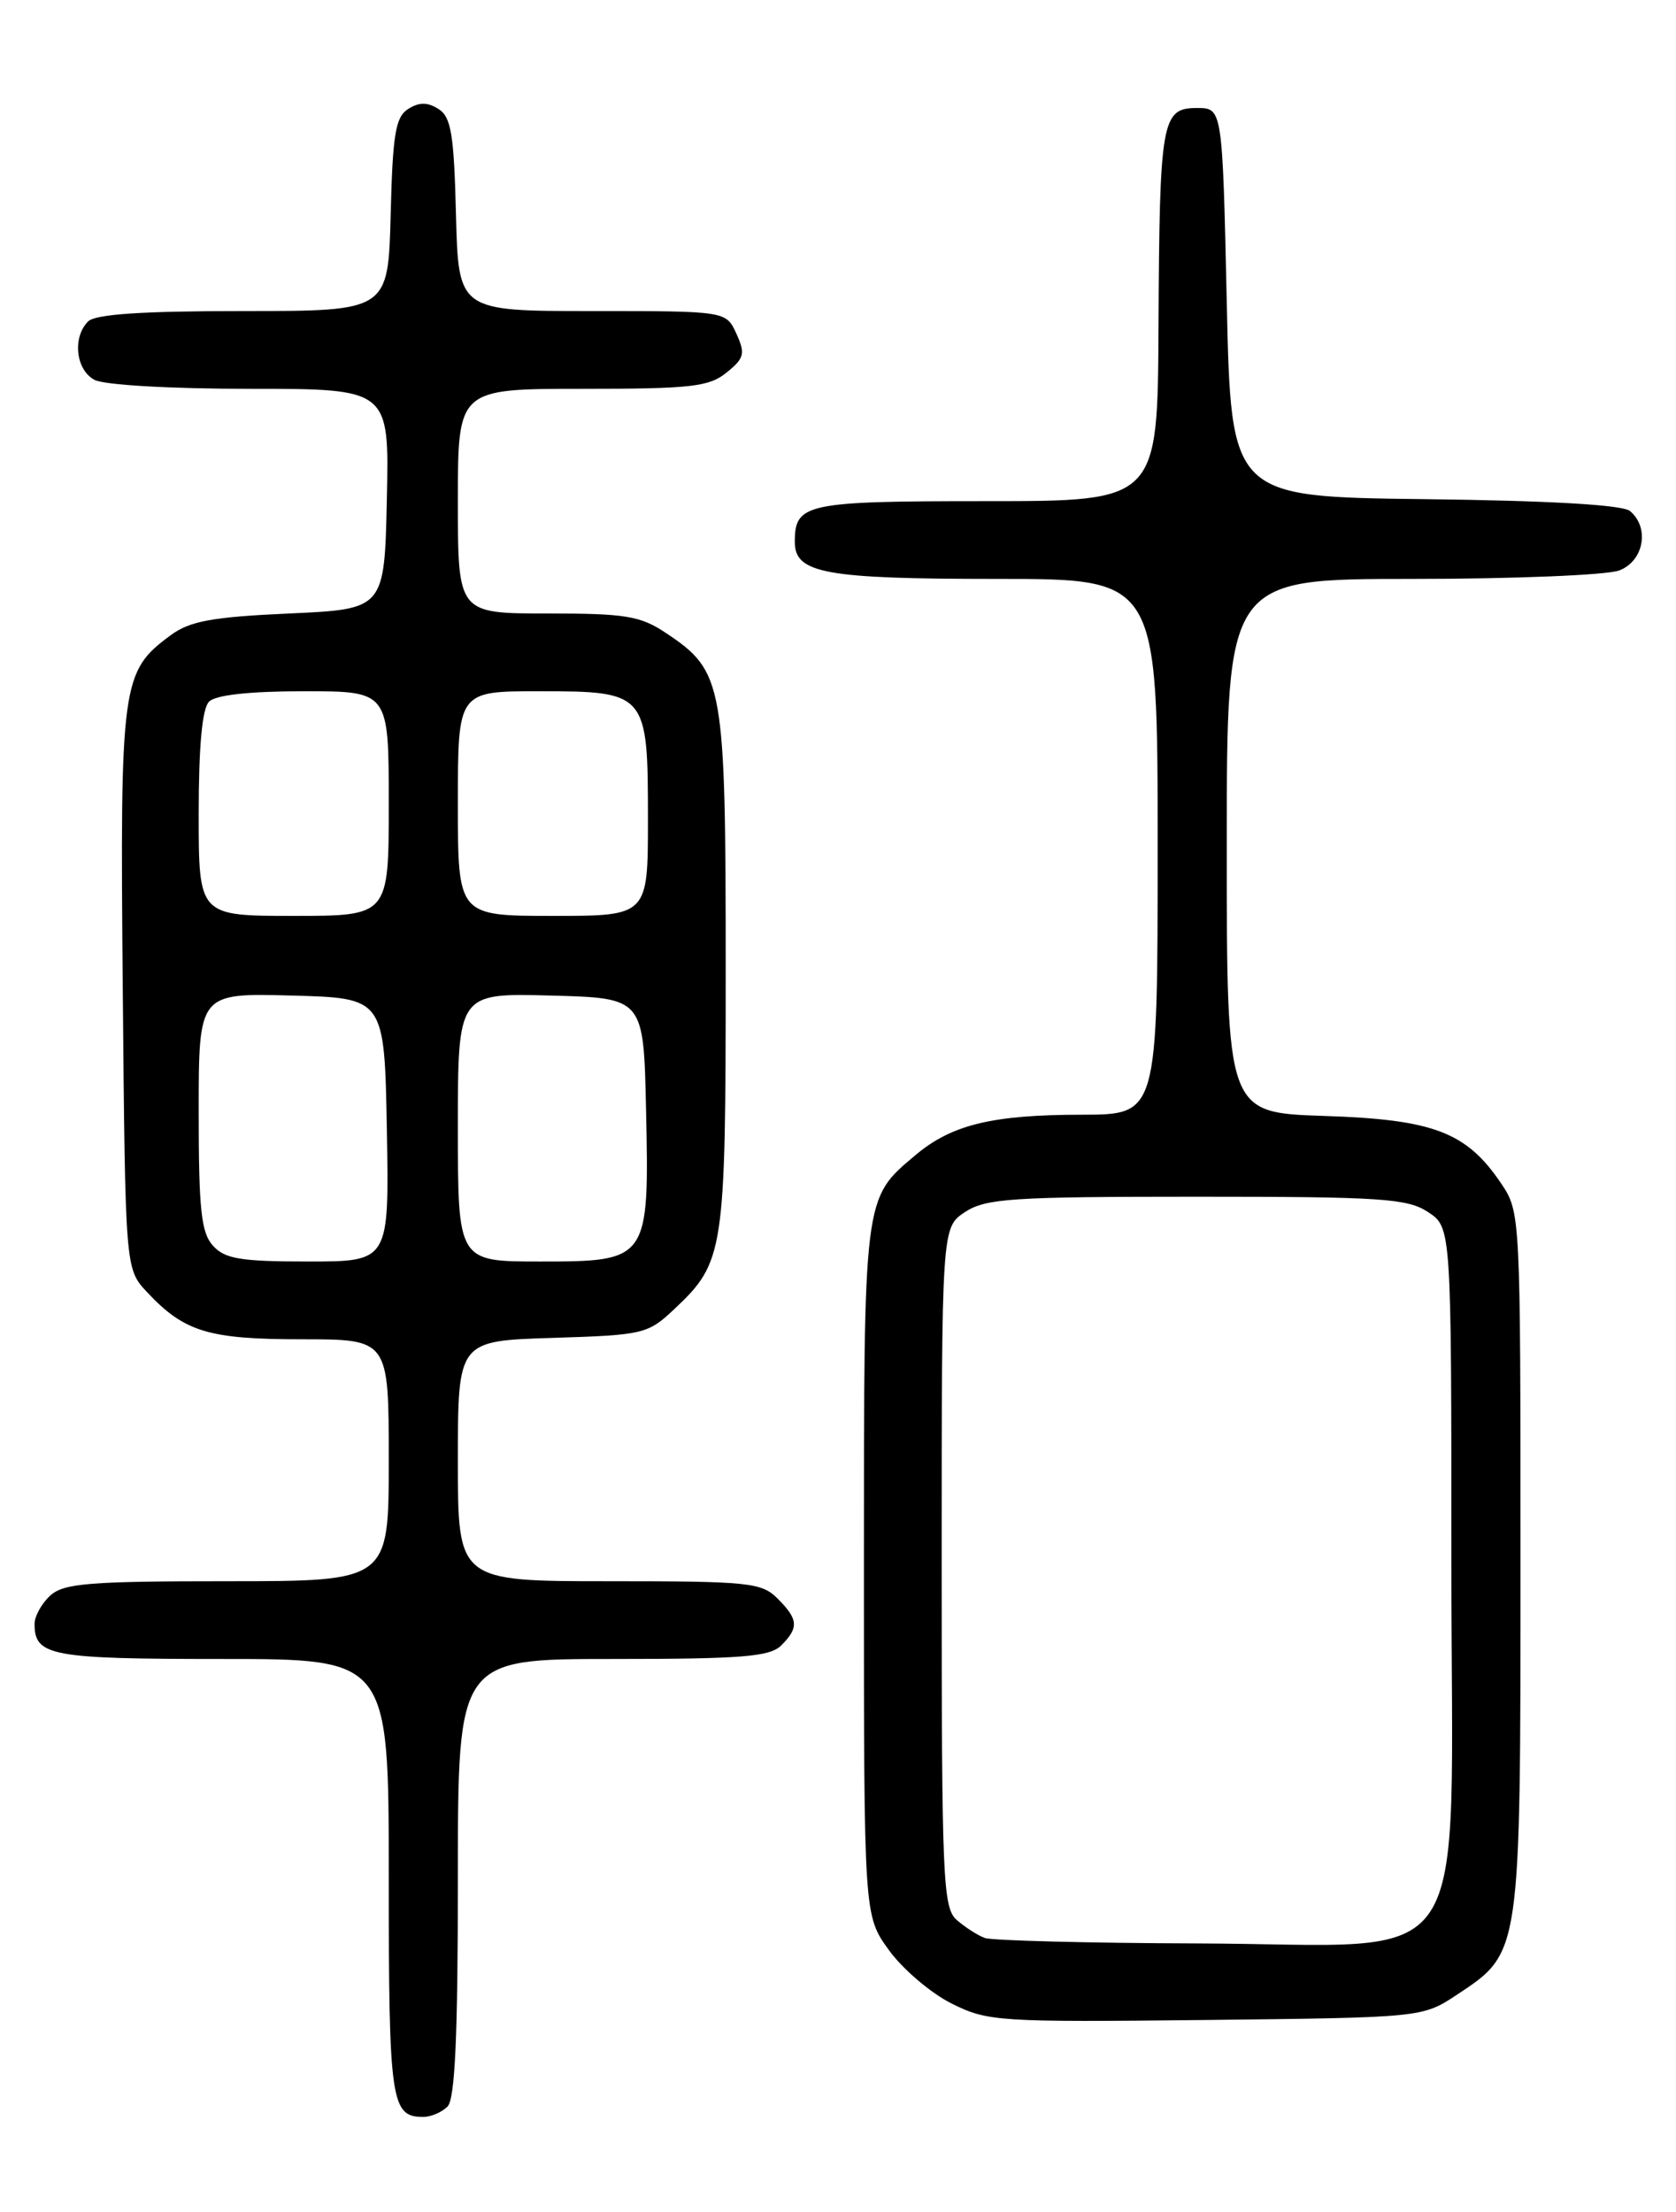 <?xml version="1.0" encoding="UTF-8" standalone="no"?>
<!DOCTYPE svg PUBLIC "-//W3C//DTD SVG 1.1//EN" "http://www.w3.org/Graphics/SVG/1.1/DTD/svg11.dtd" >
<svg xmlns="http://www.w3.org/2000/svg" xmlns:xlink="http://www.w3.org/1999/xlink" version="1.1" viewBox="0 0 194 256">
 <g >
 <path fill="currentColor"
d=" M 51.80 243.80 C 52.67 242.93 53.00 235.64 53.00 217.30 C 53.00 192.00 53.00 192.00 70.93 192.00 C 85.89 192.00 89.12 191.74 90.43 190.43 C 92.49 188.37 92.41 187.41 90.00 185.00 C 88.15 183.15 86.67 183.00 70.50 183.00 C 53.00 183.00 53.00 183.00 53.00 169.09 C 53.00 155.18 53.00 155.18 63.94 154.84 C 74.51 154.51 74.98 154.40 78.06 151.50 C 83.83 146.07 84.00 144.93 84.00 112.28 C 84.00 79.03 83.77 77.72 77.10 73.27 C 74.12 71.28 72.45 71.00 63.35 71.00 C 53.00 71.00 53.00 71.00 53.00 58.00 C 53.00 45.00 53.00 45.00 67.39 45.00 C 79.99 45.00 82.07 44.77 84.10 43.12 C 86.16 41.46 86.29 40.93 85.24 38.62 C 84.04 36.00 84.04 36.00 68.55 36.00 C 53.07 36.00 53.07 36.00 52.78 24.86 C 52.55 15.53 52.22 13.53 50.75 12.61 C 49.48 11.81 48.52 11.81 47.25 12.61 C 45.78 13.53 45.45 15.53 45.22 24.86 C 44.93 36.00 44.93 36.00 28.17 36.00 C 16.46 36.00 11.04 36.36 10.20 37.20 C 8.36 39.04 8.77 42.81 10.93 43.96 C 12.04 44.56 19.78 45.00 28.96 45.00 C 45.06 45.00 45.06 45.00 44.78 57.75 C 44.50 70.50 44.50 70.50 33.50 71.00 C 24.59 71.40 21.98 71.88 19.78 73.50 C 14.06 77.72 13.89 78.90 14.21 114.40 C 14.50 146.84 14.50 146.84 17.00 149.52 C 21.33 154.15 24.12 155.00 34.95 155.00 C 45.00 155.00 45.00 155.00 45.00 169.00 C 45.00 183.00 45.00 183.00 26.33 183.00 C 10.36 183.00 7.39 183.24 5.83 184.65 C 4.82 185.57 4.00 187.05 4.00 187.95 C 4.00 191.65 5.89 192.00 25.70 192.00 C 45.00 192.00 45.00 192.00 45.00 217.30 C 45.00 243.29 45.25 245.00 49.00 245.00 C 49.88 245.00 51.14 244.46 51.80 243.80 Z  M 168.67 230.84 C 176.05 225.95 176.00 226.29 176.00 180.75 C 176.00 140.44 175.99 140.28 173.75 136.95 C 169.74 131.01 165.92 129.56 153.25 129.15 C 142.00 128.78 142.00 128.78 142.00 97.89 C 142.00 67.00 142.00 67.00 163.43 67.00 C 175.22 67.00 186.02 66.56 187.43 66.02 C 190.28 64.94 190.98 61.06 188.67 59.14 C 187.81 58.43 179.41 57.94 164.92 57.77 C 142.50 57.50 142.50 57.50 142.00 35.00 C 141.50 12.50 141.50 12.50 138.55 12.50 C 134.46 12.50 134.22 13.89 134.10 37.75 C 134.00 58.00 134.00 58.00 114.20 58.00 C 93.23 58.00 92.00 58.26 92.00 62.72 C 92.00 66.37 95.49 67.00 115.57 67.00 C 134.00 67.00 134.00 67.00 134.00 98.00 C 134.00 129.00 134.00 129.00 125.25 129.01 C 114.89 129.01 110.16 130.16 106.00 133.66 C 99.92 138.77 100.00 138.14 100.00 181.80 C 100.00 221.70 100.00 221.70 102.89 225.69 C 104.48 227.89 107.74 230.67 110.14 231.87 C 114.32 233.96 115.51 234.04 139.58 233.78 C 164.65 233.50 164.65 233.50 168.67 230.84 Z  M 24.65 144.17 C 23.28 142.66 23.00 139.99 23.00 128.64 C 23.00 114.93 23.00 114.93 33.75 115.22 C 44.50 115.50 44.50 115.50 44.78 130.75 C 45.05 146.00 45.05 146.00 35.68 146.00 C 27.87 146.00 26.03 145.70 24.65 144.17 Z  M 53.00 130.47 C 53.00 114.93 53.00 114.93 63.75 115.22 C 74.50 115.50 74.50 115.50 74.78 128.38 C 75.16 145.89 75.09 146.00 62.48 146.00 C 53.00 146.00 53.00 146.00 53.00 130.47 Z  M 23.00 94.20 C 23.00 86.36 23.40 82.00 24.20 81.20 C 24.97 80.43 28.91 80.00 35.20 80.00 C 45.00 80.00 45.00 80.00 45.00 93.00 C 45.00 106.00 45.00 106.00 34.00 106.00 C 23.00 106.00 23.00 106.00 23.00 94.20 Z  M 53.00 93.00 C 53.00 80.00 53.00 80.00 62.35 80.00 C 74.87 80.00 75.00 80.15 75.00 94.83 C 75.00 106.00 75.00 106.00 64.00 106.00 C 53.00 106.00 53.00 106.00 53.00 93.00 Z  M 114.00 224.29 C 113.17 223.99 111.71 223.05 110.75 222.21 C 109.14 220.81 109.00 217.57 109.00 181.37 C 109.00 142.05 109.00 142.05 111.71 140.27 C 114.11 138.70 117.12 138.50 138.50 138.50 C 159.88 138.50 162.89 138.70 165.29 140.27 C 168.00 142.05 168.00 142.05 168.00 180.93 C 168.00 229.79 171.17 225.03 138.67 224.92 C 125.93 224.88 114.83 224.59 114.00 224.29 Z "/>
</g>
</svg>
